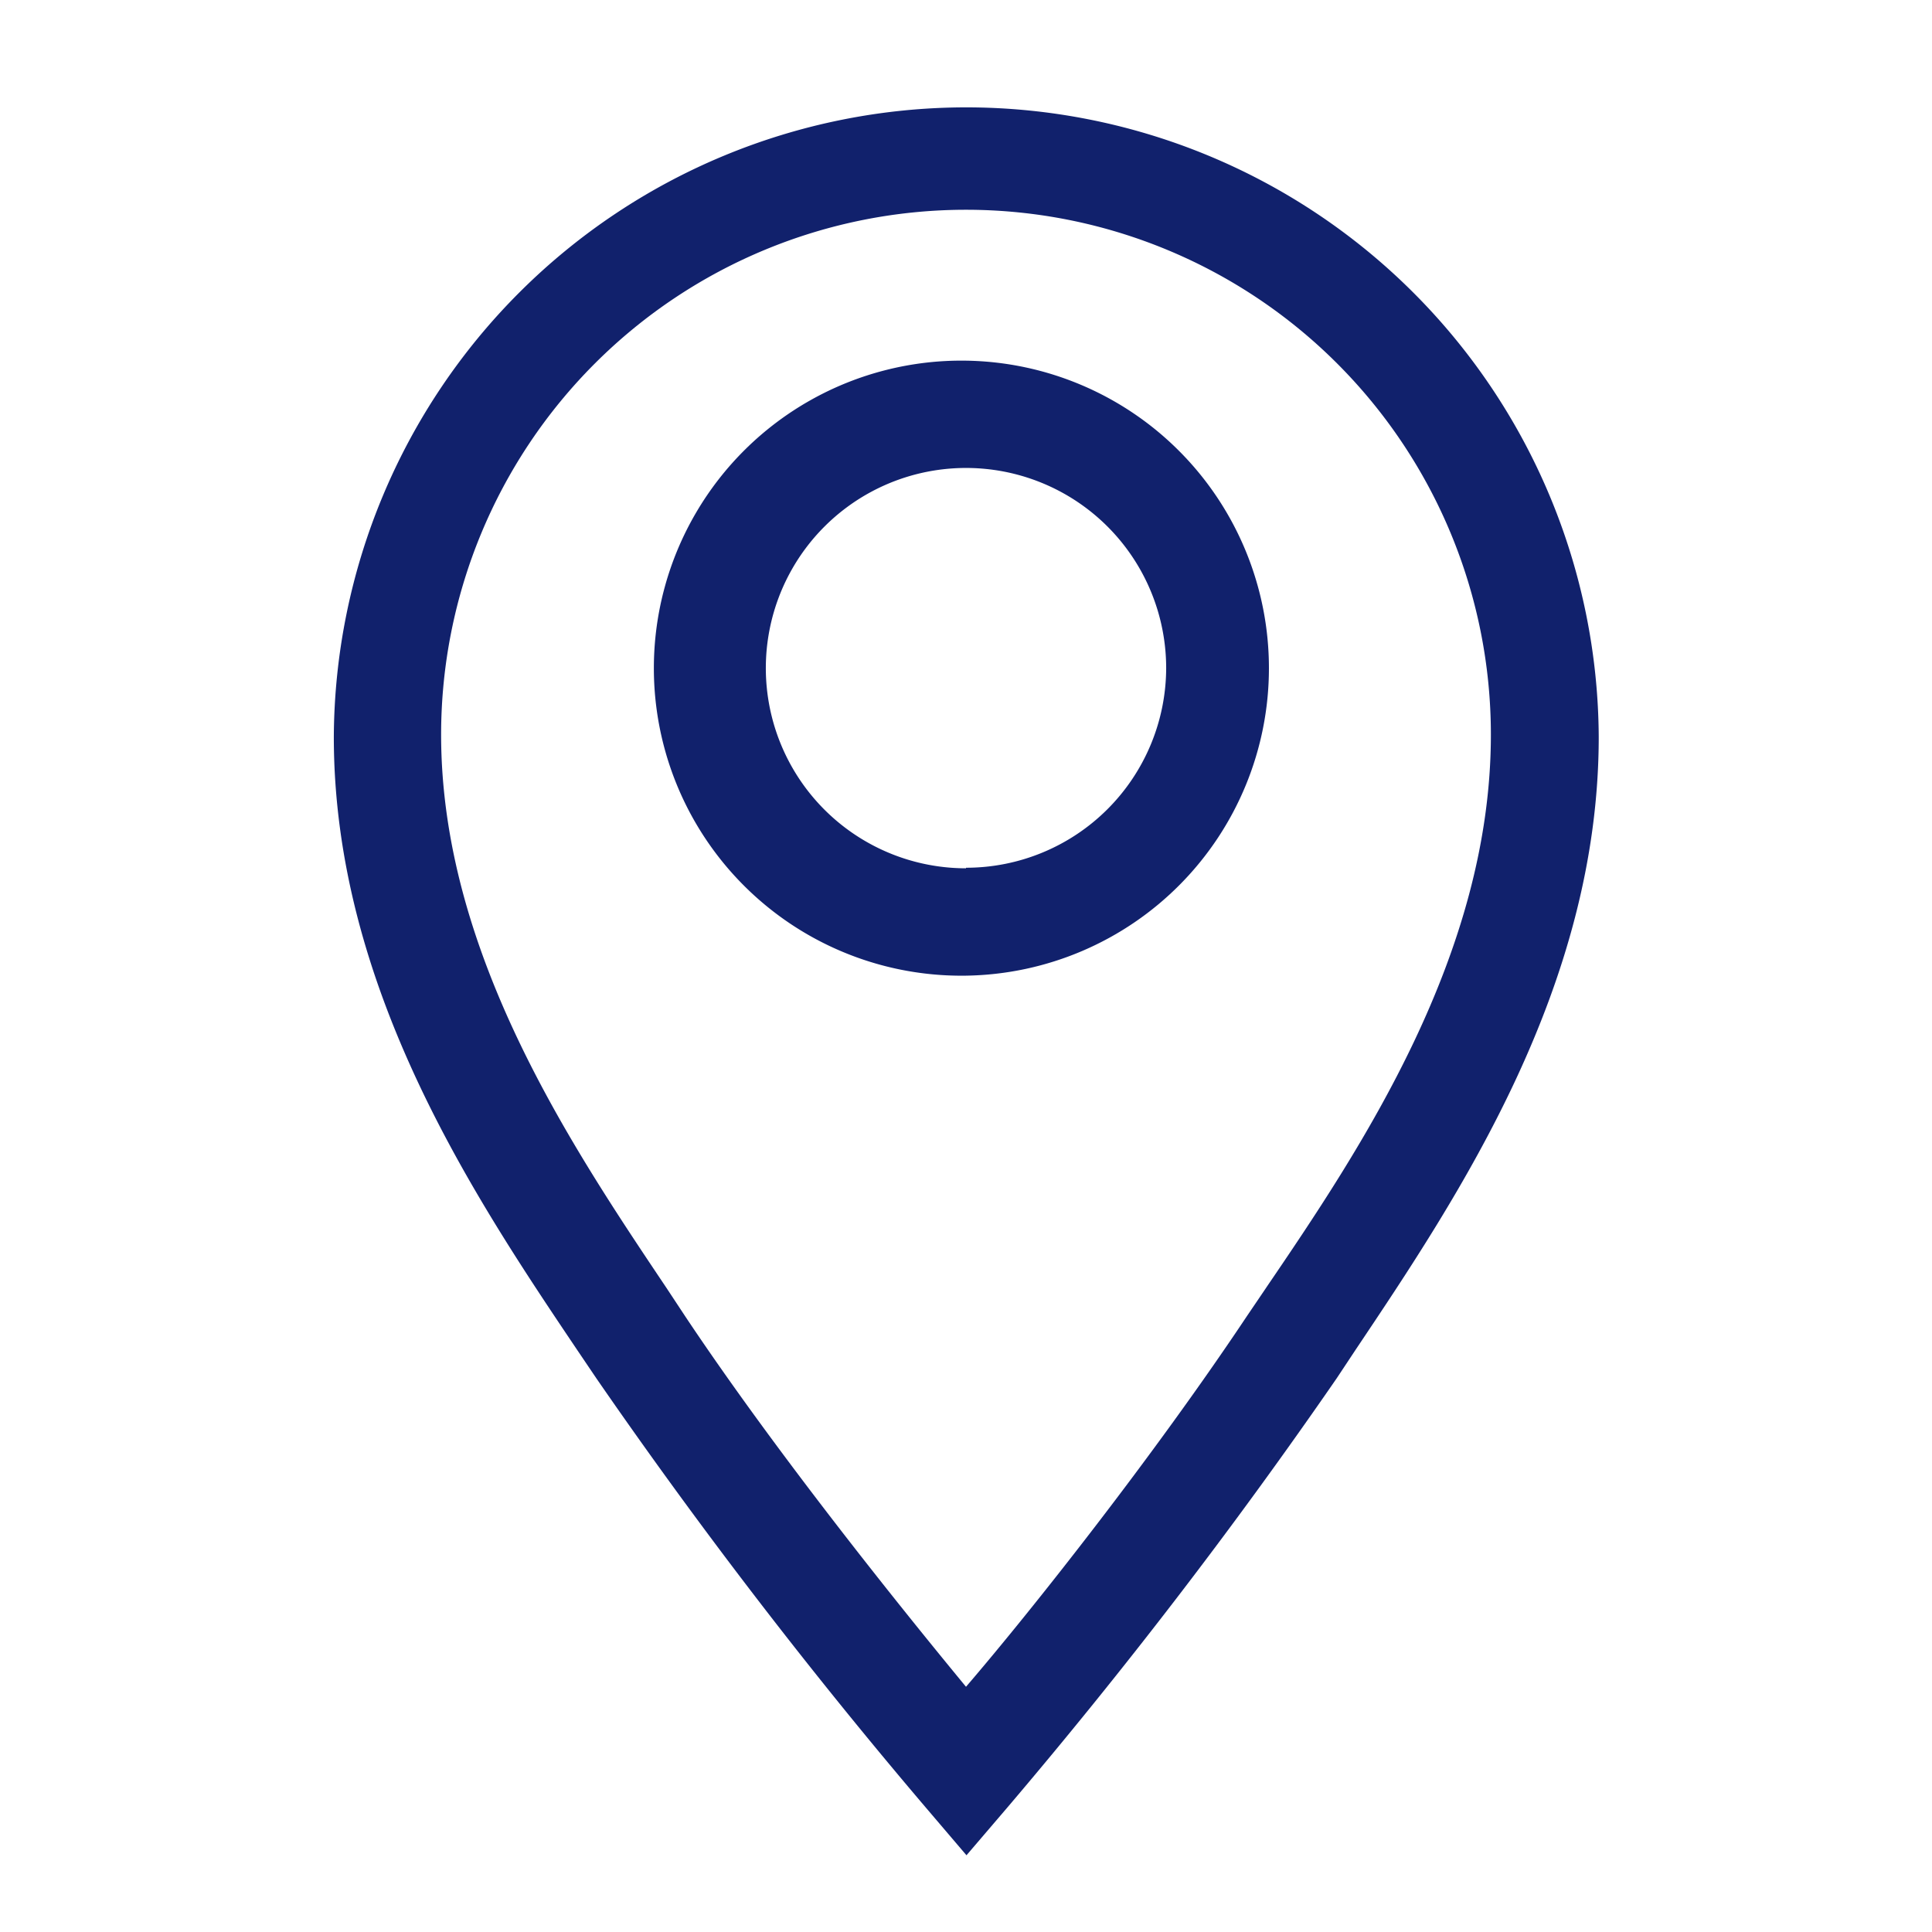 <svg width="28" height="28" fill="none" xmlns="http://www.w3.org/2000/svg"><path d="M14 5.227a4.457 4.457 0 100 8.913 4.457 4.457 0 000-8.913zm0 7.357a2.901 2.901 0 112.901-2.9A2.901 2.901 0 0114 12.576v.007z" fill="#11216C"/><path d="M14 1.556a9.17 9.17 0 00-9.162 9.123c0 3.632 2.038 6.673 3.53 8.89l.273.404a77.474 77.474 0 004.776 6.223l.59.692.592-.692a77.619 77.619 0 004.775-6.223l.273-.412c1.485-2.216 3.523-5.25 3.523-8.882A9.17 9.17 0 0014 1.556zm4.348 17.11l-.28.413c-1.338 2.007-3.111 4.254-4.068 5.367-.918-1.113-2.73-3.36-4.068-5.367l-.272-.412c-1.377-2.054-3.267-4.861-3.267-8.02a7.607 7.607 0 0115.214 0c0 3.19-1.883 5.998-3.26 8.02z" fill="#11216C"/></svg>